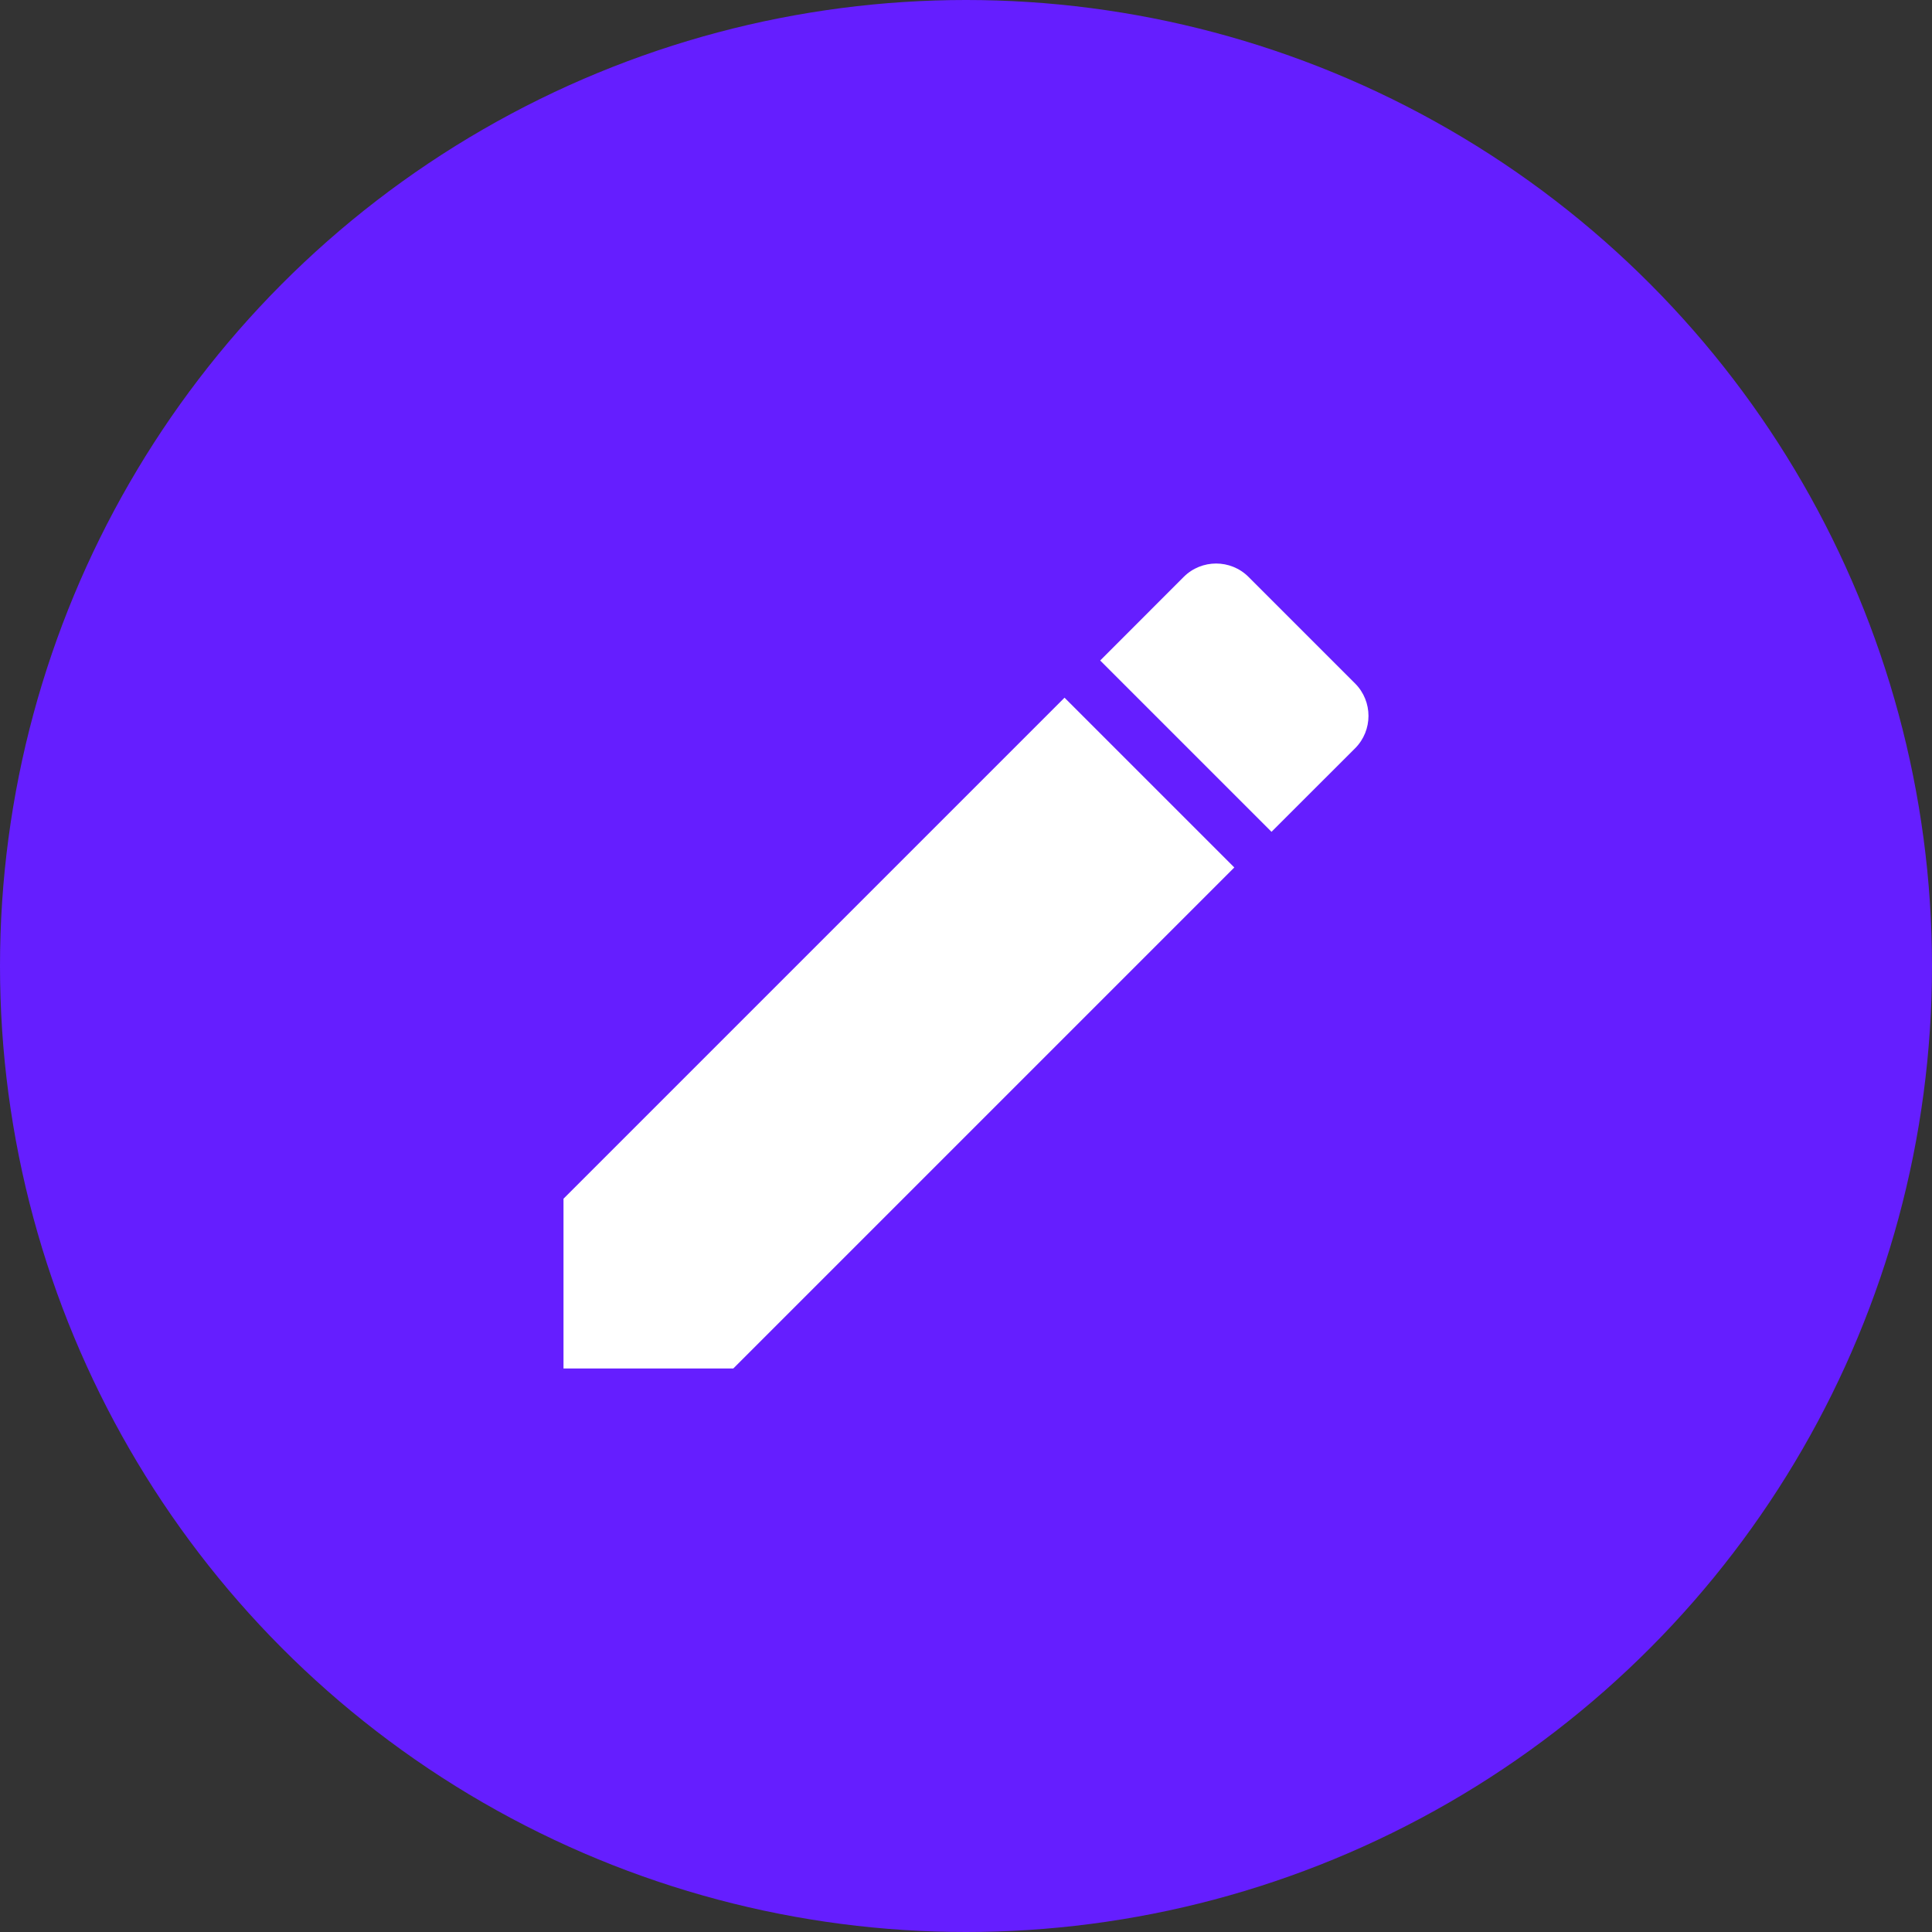 <?xml version="1.0" encoding="UTF-8"?>
<svg width="24px" height="24px" viewBox="0 0 24 24" version="1.1" xmlns="http://www.w3.org/2000/svg" xmlns:xlink="http://www.w3.org/1999/xlink">
    <rect x="0" y="0" width="24" height="24" fill="#333333" stroke="none"/>
    <!-- Generator: Sketch 47.1 (45422) - http://www.bohemiancoding.com/sketch -->
    <title>icons/chat/edit_last_message</title>
    <desc>Created with Sketch.</desc>
    <defs></defs>
    <g id="Symbols" stroke="none" stroke-width="1" fill="none" fill-rule="evenodd">
        <g id="icons/chat/edit_last_message">
            <circle id="Oval" fill="#651EFF" cx="12" cy="12" r="12"></circle>
            <path d="M7,14.891 L7,17 L9.109,17 L15.333,10.776 L13.224,8.667 L7,14.891 Z M16.834,9.295 C17.055,9.073 17.055,8.713 16.834,8.491 L15.509,7.166 C15.287,6.945 14.927,6.945 14.705,7.166 L13.667,8.205 L15.795,10.333 L16.834,9.295 Z" id="Page-1" fill="#FFFFFF"></path>
        </g>
    </g>
</svg>